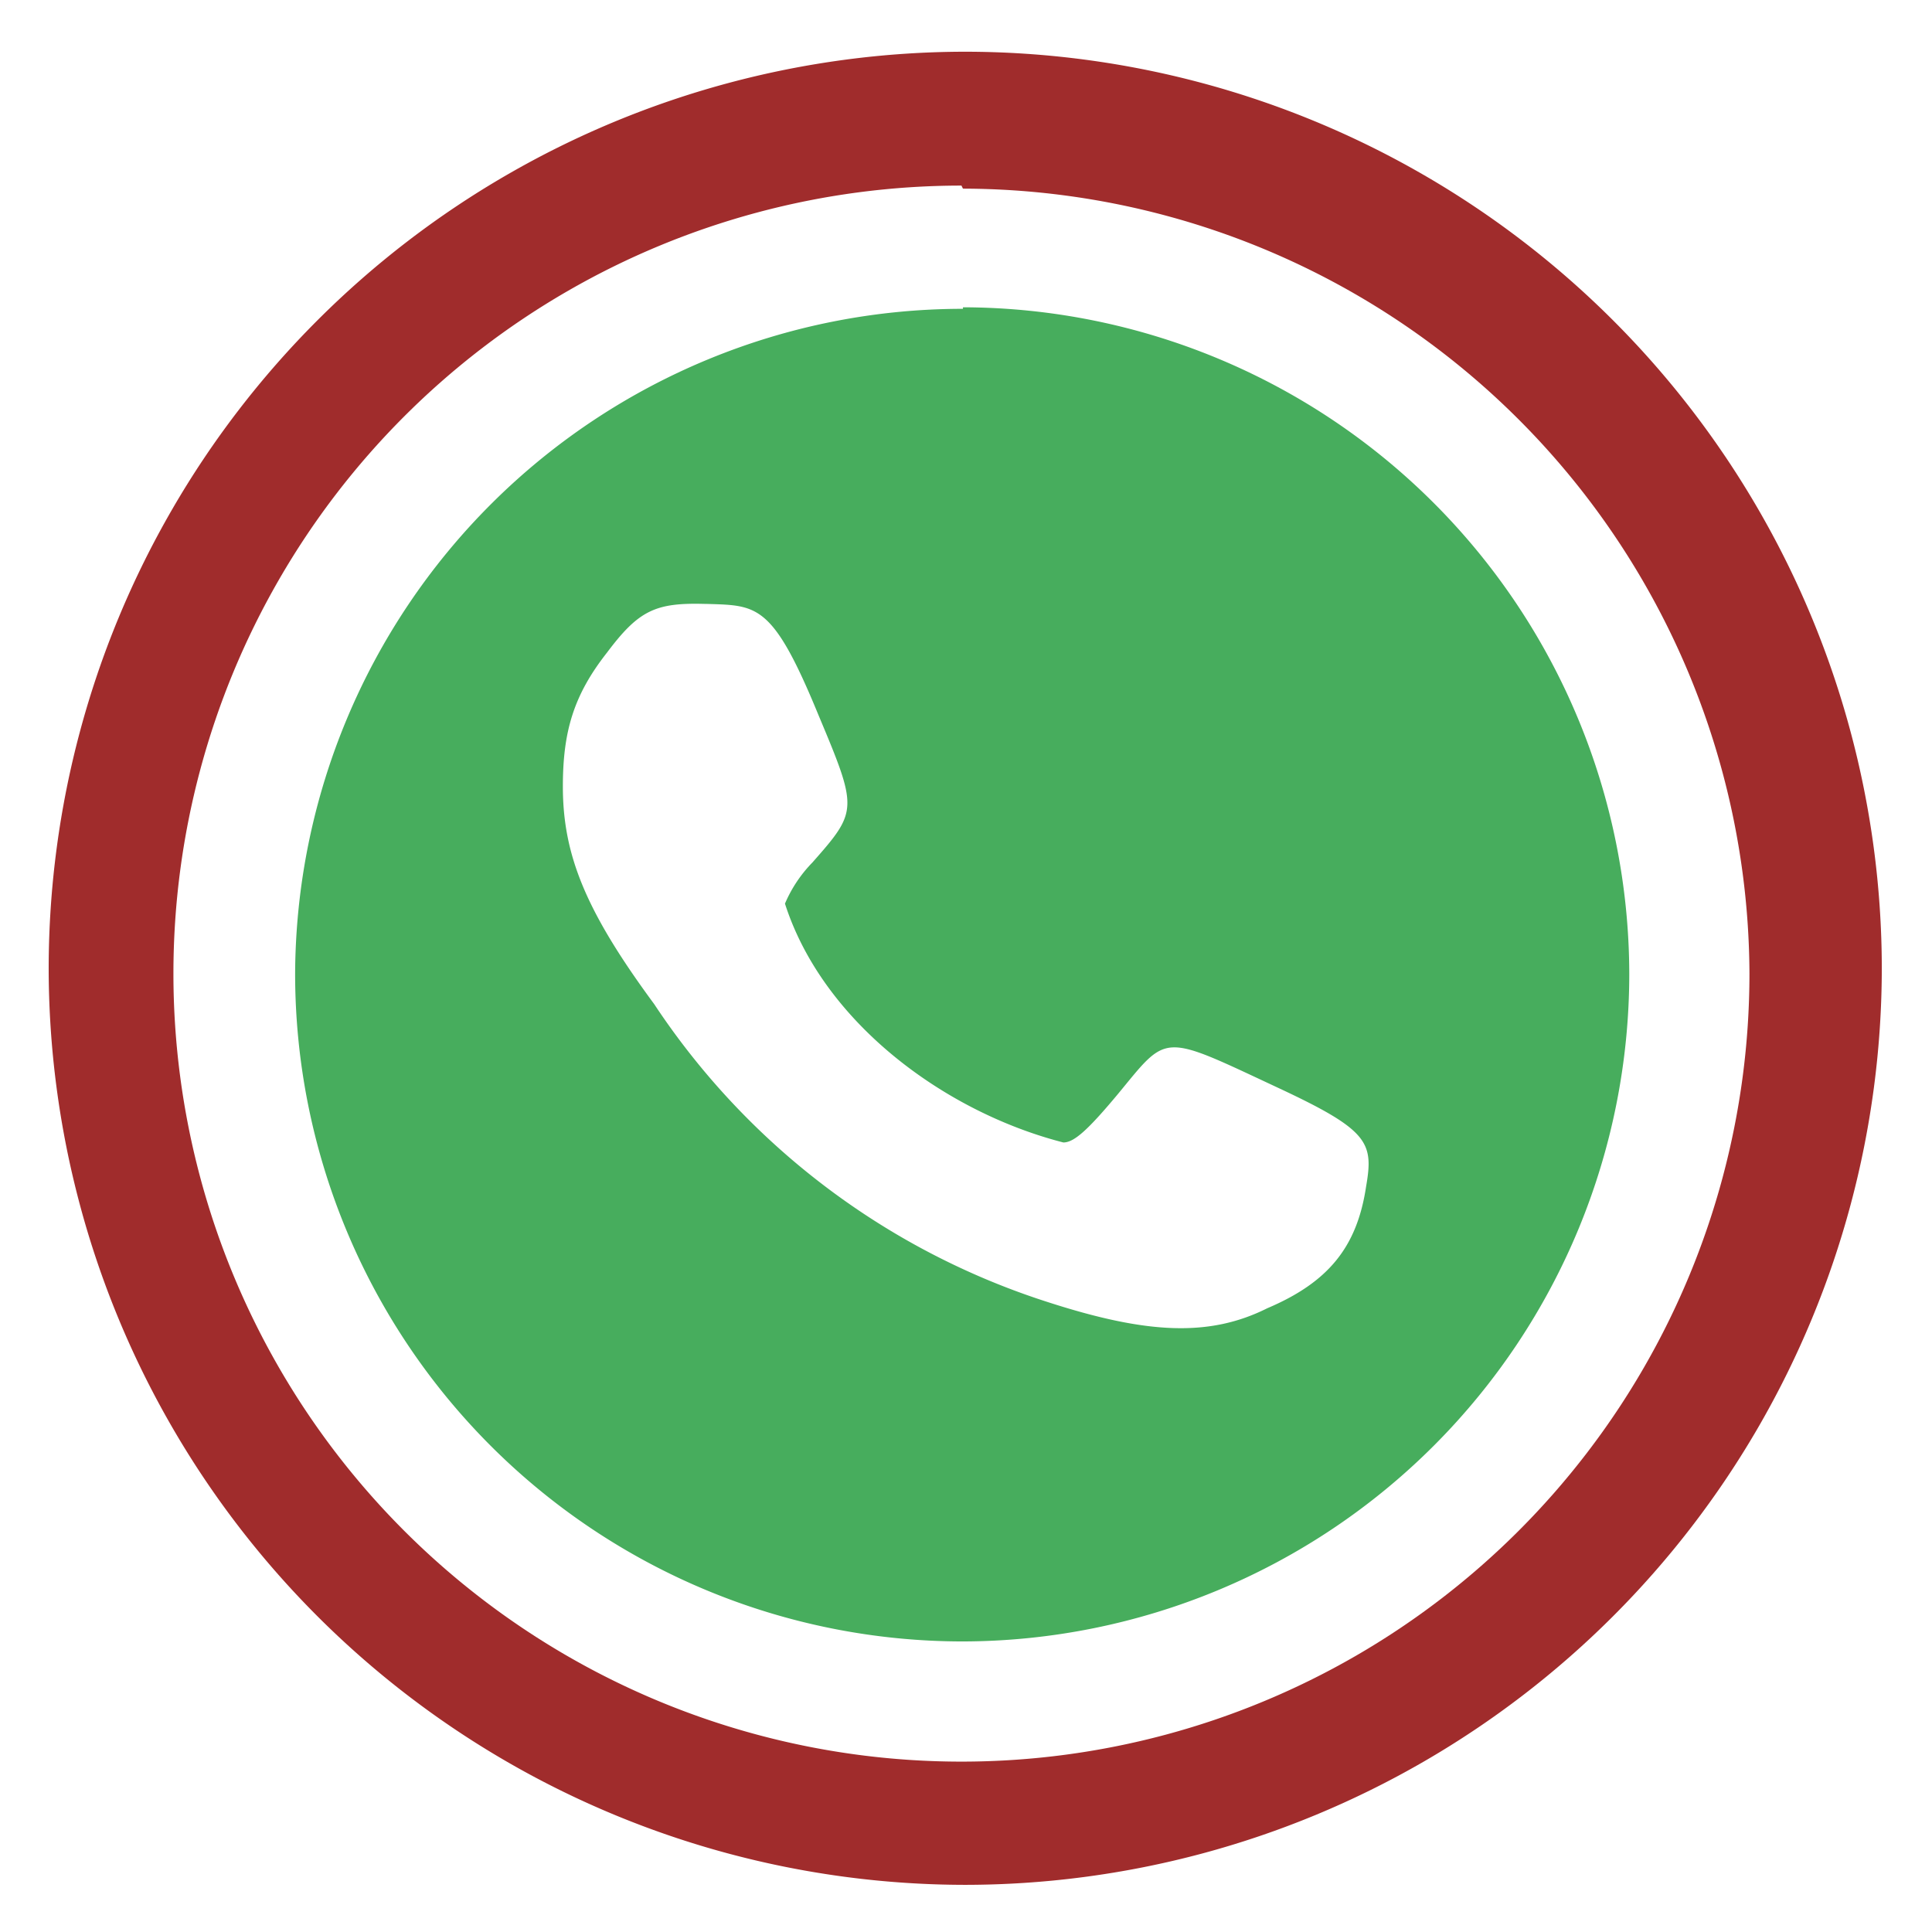 <svg xmlns="http://www.w3.org/2000/svg" width="48" height="48" viewBox="0 0 12.7 12.7"><path d="M6.34.34A6.03 6.03 0 0 0 .32 6.36a6.03 6.03 0 0 0 6.02 6.03 6.03 6.03 0 0 0 6.03-6.03A6.03 6.03 0 0 0 6.34.34zm-.01.9A5.18 5.18 0 0 1 11.5 6.4a5.18 5.18 0 0 1-5.18 5.18A5.18 5.18 0 0 1 1.14 6.4a5.18 5.18 0 0 1 5.18-5.18z" fill="#a02c2c"/><path d="M6.33 2.03A4.39 4.39 0 0 0 1.94 6.4a4.39 4.39 0 0 0 4.39 4.39 4.39 4.39 0 0 0 4.38-4.39 4.39 4.39 0 0 0-4.38-4.38zM4.65 3.97c.33.01.43 0 .73.73.26.62.26.63-.04.97a.88.88 0 0 0-.18.27c.25.78 1.05 1.37 1.83 1.57.07 0 .16-.08.36-.32.33-.4.28-.4 1.05-.04.6.28.63.36.58.65-.06.4-.25.63-.65.8-.38.19-.79.17-1.44-.04A4.89 4.89 0 0 1 4.3 6.6c-.45-.61-.6-.98-.6-1.43 0-.36.07-.6.29-.88.21-.28.32-.33.65-.32z" fill="#47ad5d"/></svg>
